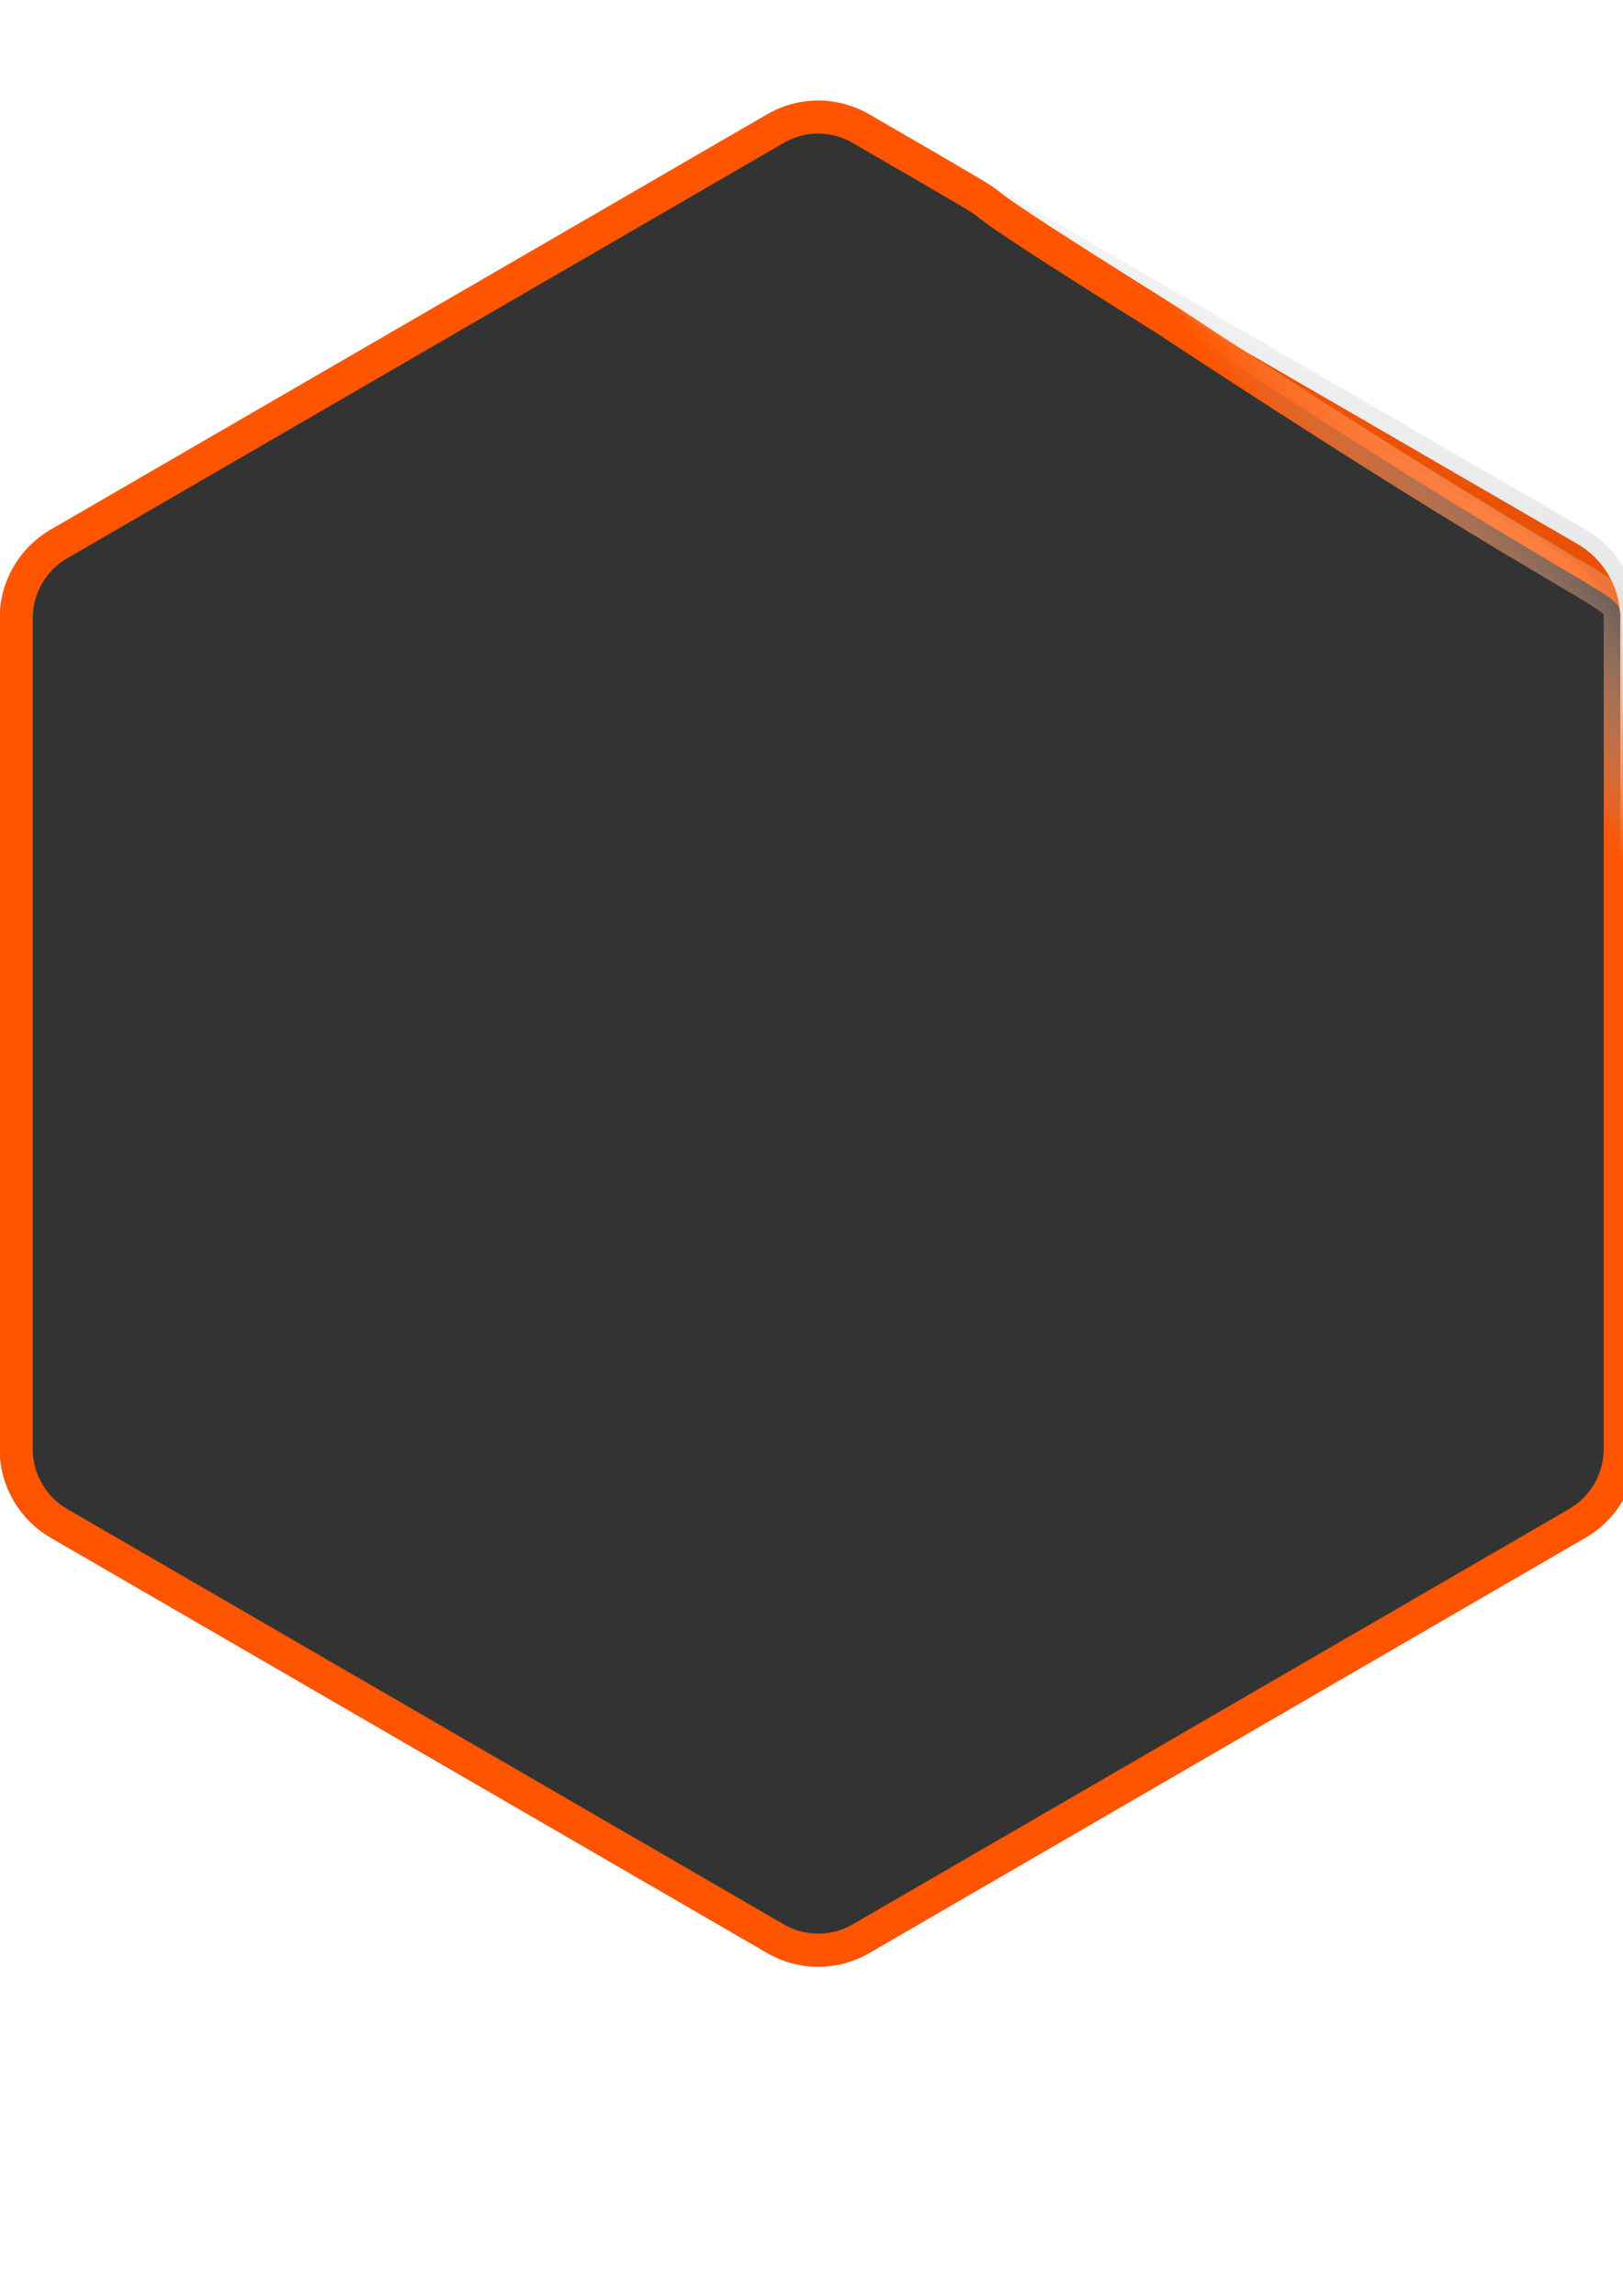 <?xml version="1.0" encoding="UTF-8" standalone="no"?>
<svg
   xmlns:dc="http://purl.org/dc/elements/1.1/"
   xmlns:cc="http://creativecommons.org/ns#"
   xmlns:rdf="http://www.w3.org/1999/02/22-rdf-syntax-ns#"
   xmlns:svg="http://www.w3.org/2000/svg"
   xmlns="http://www.w3.org/2000/svg"
   xmlns:xlink="http://www.w3.org/1999/xlink"
   xmlns:sodipodi="http://sodipodi.sourceforge.net/DTD/sodipodi-0.dtd"
   xmlns:inkscape="http://www.inkscape.org/namespaces/inkscape"
   width="210mm"
   height="297mm"
   viewBox="0 0 210 297"
   version="1.1"
   id="svg5573"
   inkscape:version="1.0.2 (1.0.2+r75+1)"
   sodipodi:docname="scroll.svg">
  <defs
     id="defs5567">
    <linearGradient
       inkscape:collect="always"
       id="linearGradient939">
      <stop
         style="stop-color:#ff5500;stop-opacity:1"
         offset="0"
         id="stop935" />
      <stop
         style="stop-color:#ffffff;stop-opacity:0;"
         offset="1"
         id="stop937" />
    </linearGradient>
    <linearGradient
       inkscape:collect="always"
       id="linearGradient6481">
      <stop
         style="stop-color:#333333;stop-opacity:1;"
         offset="0"
         id="stop6477" />
      <stop
         style="stop-color:#333333;stop-opacity:0;"
         offset="1"
         id="stop6479" />
    </linearGradient>
    <linearGradient
       inkscape:collect="always"
       id="linearGradient6473">
      <stop
         style="stop-color:#333333;stop-opacity:1;"
         offset="0"
         id="stop6469" />
      <stop
         style="stop-color:#333333;stop-opacity:0;"
         offset="1"
         id="stop6471" />
    </linearGradient>
    <linearGradient
       inkscape:collect="always"
       id="linearGradient6465">
      <stop
         style="stop-color:#333333;stop-opacity:1;"
         offset="0"
         id="stop6461" />
      <stop
         style="stop-color:#333333;stop-opacity:0;"
         offset="1"
         id="stop6463" />
    </linearGradient>
    <linearGradient
       inkscape:collect="always"
       id="linearGradient6457">
      <stop
         style="stop-color:#333333;stop-opacity:1;"
         offset="0"
         id="stop6453" />
      <stop
         style="stop-color:#333333;stop-opacity:0;"
         offset="1"
         id="stop6455" />
    </linearGradient>
    <linearGradient
       inkscape:collect="always"
       id="linearGradient6341">
      <stop
         style="stop-color:#333333;stop-opacity:1;"
         offset="0"
         id="stop6337" />
      <stop
         style="stop-color:#333333;stop-opacity:0;"
         offset="1"
         id="stop6339" />
    </linearGradient>
    <linearGradient
       inkscape:collect="always"
       id="linearGradient6333">
      <stop
         style="stop-color:#333333;stop-opacity:1;"
         offset="0"
         id="stop6329" />
      <stop
         style="stop-color:#333333;stop-opacity:0;"
         offset="1"
         id="stop6331" />
    </linearGradient>
    <linearGradient
       inkscape:collect="always"
       id="linearGradient6325">
      <stop
         style="stop-color:#333333;stop-opacity:1;"
         offset="0"
         id="stop6321" />
      <stop
         style="stop-color:#333333;stop-opacity:0;"
         offset="1"
         id="stop6323" />
    </linearGradient>
    <linearGradient
       inkscape:collect="always"
       id="linearGradient6317">
      <stop
         style="stop-color:#333333;stop-opacity:1;"
         offset="0"
         id="stop6313" />
      <stop
         style="stop-color:#333333;stop-opacity:0;"
         offset="1"
         id="stop6315" />
    </linearGradient>
    <style
       id="style6268">.cls-1{fill:#71a73d;}.cls-2{fill:#c8d682;}</style>
    <linearGradient
       inkscape:collect="always"
       xlink:href="#linearGradient6317"
       id="linearGradient6319"
       x1="-0.494"
       y1="27.42"
       x2="21.011"
       y2="27.42"
       gradientUnits="userSpaceOnUse" />
    <linearGradient
       inkscape:collect="always"
       xlink:href="#linearGradient6325"
       id="linearGradient6327"
       x1="19.351"
       y1="36.542"
       x2="48.511"
       y2="36.542"
       gradientUnits="userSpaceOnUse" />
    <linearGradient
       inkscape:collect="always"
       xlink:href="#linearGradient6333"
       id="linearGradient6335"
       x1="18.789"
       y1="15.834"
       x2="34.387"
       y2="15.834"
       gradientUnits="userSpaceOnUse" />
    <linearGradient
       inkscape:collect="always"
       xlink:href="#linearGradient6341"
       id="linearGradient6343"
       x1="8.5"
       y1="54.496"
       x2="30.09"
       y2="54.496"
       gradientUnits="userSpaceOnUse" />
    <linearGradient
       inkscape:collect="always"
       xlink:href="#linearGradient6457"
       id="linearGradient6459"
       x1="-0.494"
       y1="27.42"
       x2="21.011"
       y2="27.42"
       gradientUnits="userSpaceOnUse" />
    <linearGradient
       inkscape:collect="always"
       xlink:href="#linearGradient6465"
       id="linearGradient6467"
       x1="18.789"
       y1="15.834"
       x2="34.387"
       y2="15.834"
       gradientUnits="userSpaceOnUse" />
    <linearGradient
       inkscape:collect="always"
       xlink:href="#linearGradient6473"
       id="linearGradient6475"
       x1="19.351"
       y1="36.542"
       x2="48.511"
       y2="36.542"
       gradientUnits="userSpaceOnUse" />
    <linearGradient
       inkscape:collect="always"
       xlink:href="#linearGradient6481"
       id="linearGradient6483"
       x1="75.613"
       y1="347.216"
       x2="187.172"
       y2="25.725"
       gradientUnits="userSpaceOnUse" />
    <linearGradient
       inkscape:collect="always"
       xlink:href="#linearGradient939"
       id="linearGradient941"
       x1="183.526"
       y1="79.314"
       x2="206.02"
       y2="60.895"
       gradientUnits="userSpaceOnUse" />
    <filter
       inkscape:collect="always"
       style="color-interpolation-filters:sRGB"
       id="filter1095"
       x="-0.008"
       width="1.017"
       y="-0.007"
       height="1.014">
      <feGaussianBlur
         inkscape:collect="always"
         stdDeviation="0.648"
         id="feGaussianBlur1097" />
    </filter>
  </defs>
  <sodipodi:namedview
     id="base"
     pagecolor="#ffffff"
     bordercolor="#666666"
     borderopacity="1.0"
     inkscape:pageopacity="0.0"
     inkscape:pageshadow="2"
     inkscape:zoom="0.37105854"
     inkscape:cx="365.05149"
     inkscape:cy="506.45081"
     inkscape:document-units="mm"
     inkscape:current-layer="g933"
     inkscape:document-rotation="0"
     showgrid="false"
     showguides="true"
     inkscape:guide-bbox="true"
     inkscape:window-width="1360"
     inkscape:window-height="740"
     inkscape:window-x="1024"
     inkscape:window-y="1"
     inkscape:window-maximized="1"
     inkscape:lockguides="false">
    <sodipodi:guide
       position="181.645,302.22"
       orientation="0,-1"
       id="guide6485"
       inkscape:locked="false" />
    <sodipodi:guide
       position="95.521,163.852"
       orientation="0,-1"
       id="guide1135" />
    <sodipodi:guide
       position="106.13,281.856"
       orientation="1,0"
       id="guide1137" />
  </sodipodi:namedview>
  <g
     inkscape:groupmode="layer"
     id="layer6"
     inkscape:label="footer"
     style="display:inline;opacity:1"
     sodipodi:insensitive="true">
    <path
       style="fill:#ff5500;fill-opacity:1;stroke:url(#linearGradient6483);stroke-width:4.279"
       d="m 106.13,15.144 a 11.069,11.112 0 0 0 -5.794,1.493 L 7.632,70.366 a 11.069,11.112 0 0 0 -5.535,9.619 V 187.451 a 11.069,11.112 0 0 0 5.532,9.619 l 92.713,53.728 a 11.069,11.112 0 0 0 11.064,0 l 92.695,-53.737 a 11.069,11.112 0 0 0 5.543,-9.613 V 79.984 a 11.069,11.112 0 0 0 -5.543,-9.616 L 111.406,16.64 a 11.069,11.112 0 0 0 -5.271,-1.493 z"
       id="path52835" />
  </g>
  <g
     inkscape:groupmode="layer"
     id="g933"
     inkscape:label="footer copia"
     style="display:inline;opacity:1">
    <path
       style="fill:#333333;fill-opacity:1;stroke:url(#linearGradient941);stroke-width:4.279;stroke-opacity:1"
       d="m 106.13,15.144 c -2.031,-0.045 -4.036,0.471 -5.794,1.493 L 7.632,70.366 c -3.424,1.984 -5.533,5.651 -5.535,9.619 V 187.451 c 0.001,3.968 2.11,7.634 5.532,9.619 l 92.713,53.728 c 3.423,1.983 7.64,1.983 11.064,0 l 92.695,-53.737 c 3.425,-1.981 5.537,-5.645 5.543,-9.613 V 79.984 c -0.005,-3.969 0,0 -58.86,-38.708 -39.379,-24.636 -8.48,-6.727 -39.379,-24.636 -1.605,-0.933 -3.417,-1.447 -5.271,-1.493 z"
       id="path931"
       sodipodi:nodetypes="ccccccccccccccc" />
  </g>
  <g
     inkscape:label="hoja"
     inkscape:groupmode="layer"
     id="layer1"
     style="display:none;opacity:1;filter:url(#filter1095)">
    <g
       id="Capa_1-2"
       data-name="Capa 1"
       transform="matrix(3.891,0,0,3.702,17.767,13.986)"
       style="fill:#ffffff">
      <path
         class="cls-1"
         d="m 20.16,40.54 c 1.18,-4.62 5.19,-14.79 17.55,-14.76 l 10.06,0.55 a 57.49,57.49 0 0 1 -4,7.69 20.56,20.56 0 0 1 -12.27,7.76 c -3.13,0.53 -6,-0.73 -11.38,4.89 v 0 a 4.42,4.42 0 0 1 0.31,-2.1 10.16,10.16 0 0 1 0.69,-1.42 1.39,1.39 0 0 1 0.83,-0.63 l 3,-0.86 a 0.17,0.17 0 0 1 0.17,0 0.29,0.29 0 0 0 0.2,0.09 0.3,0.3 0 0 0 0.29,-0.3 0.29,0.29 0 0 0 -0.29,-0.29 0.27,0.27 0 0 0 -0.25,0.16 0.17,0.17 0 0 1 -0.12,0.08 l -2.56,0.33 a 0.15,0.15 0 0 1 -0.14,-0.25 20.15,20.15 0 0 1 2,-2.17 0.92,0.92 0 0 1 0.65,-0.26 h 5.74 a 0.49,0.49 0 0 1 0.3,0.12 0.45,0.45 0 0 0 0.32,0.12 0.51,0.51 0 0 0 0.5,-0.62 0.51,0.51 0 0 0 -0.95,-0.13 0.3,0.3 0 0 1 -0.32,0.16 l -3.8,-0.5 a 0.42,0.42 0 0 1 -0.2,-0.75 l 0.85,-0.58 a 0.7,0.7 0 0 1 0.35,-0.12 L 33,36.31 a 0.3,0.3 0 0 1 0.27,0.14 0.61,0.61 0 0 0 0.47,0.24 0.58,0.58 0 0 0 0.56,-0.74 0.56,0.56 0 0 0 -0.4,-0.4 0.58,0.58 0 0 0 -0.54,0.12 0.34,0.34 0 0 1 -0.26,0.08 l -1.74,-0.21 a 0.35,0.35 0 0 1 -0.08,-0.67 c 0.26,-0.09 0.71,-0.24 1.15,-0.37 a 5.63,5.63 0 0 1 1.91,-0.27 l 3.06,0.09 a 0.58,0.58 0 0 1 0.28,0.09 0.37,0.37 0 0 0 0.21,0.06 0.43,0.43 0 0 0 0,-0.85 0.42,0.42 0 0 0 -0.34,0.18 0.31,0.31 0 0 1 -0.31,0.13 l -1.61,-0.27 a 0.08,0.08 0 0 1 0,-0.15 13.72,13.72 0 0 0 3.34,-1.8 0.22,0.22 0 0 1 0.22,0 1,1 0 0 0 0.71,0.08 1,1 0 0 0 0.7,-0.71 0.94,0.94 0 0 0 -0.18,-0.85 v 0 a 1,1 0 0 0 -0.95,-0.36 1,1 0 0 0 -0.78,1.23 0.13,0.13 0 0 1 -0.08,0.15 c -0.69,0.29 -1.64,0.65 -2.93,1.07 a 0.11,0.11 0 0 1 -0.13,-0.17 l 0.88,-1.38 a 0.45,0.45 0 0 1 0.26,-0.19 0.51,0.51 0 0 0 0.34,-0.48 0.5,0.5 0 0 0 -0.5,-0.5 0.48,0.48 0 0 0 -0.48,0.62 0.33,0.33 0 0 1 -0.09,0.3 l -2.42,2.43 a 0.21,0.21 0 0 1 -0.1,0.06 l -1.38,0.4 -0.62,0.15 a 0.4,0.4 0 0 1 -0.48,-0.52 l 0.94,-2.8 a 0.19,0.19 0 0 1 0.13,-0.13 0.5,0.5 0 0 0 0.35,-0.47 0.49,0.49 0 0 0 -0.49,-0.48 0.48,0.48 0 0 0 -0.48,0.48 0.47,0.47 0 0 0 0.11,0.31 0.23,0.23 0 0 1 0,0.26 L 29.2,34 a 1.75,1.75 0 0 1 -0.69,0.66 13.55,13.55 0 0 0 -1.34,0.8 0.45,0.45 0 0 1 -0.7,-0.31 l -0.33,-2.23 a 0.14,0.14 0 0 1 0.06,-0.14 0.53,0.53 0 0 0 0.16,-0.61 0.49,0.49 0 0 0 -0.29,-0.29 0.53,0.53 0 0 0 -0.74,0.49 0.53,0.53 0 0 0 0.25,0.45 0.11,0.11 0 0 1 0.06,0.1 l -0.39,3.22 a 2.66,2.66 0 0 1 -0.74,1.54 18.91,18.91 0 0 0 -1.51,1.64 0.06,0.06 0 0 1 -0.11,0 l -0.16,-2.08 a 0.1,0.1 0 0 1 0.06,-0.1 0.27,0.27 0 1 0 -0.39,-0.24 0.22,0.22 0 0 0 0.07,0.17 0.17,0.17 0 0 1 0,0.14 L 22,40.55 a 1.37,1.37 0 0 1 -0.15,0.38 c -1.14,1.68 -1.81,2.77 -2,3.06 L 20,42 a 6.6,6.6 0 0 1 0.16,-1.46 z"
         id="path6274"
         style="fill:#ffffff;stroke:url(#linearGradient6327);stroke-width:1;stroke-linejoin:bevel;stroke-miterlimit:4;stroke-dasharray:0.1, 0.1;stroke-dashoffset:0" />
      <path
         class="cls-1"
         d="m 13.36,21.67 a 0.78,0.78 0 0 1 0.28,-0.32 0.54,0.54 0 0 0 0.19,-0.25 0.59,0.59 0 0 0 -0.31,-0.79 0.62,0.62 0 0 0 -0.8,0.31 0.59,0.59 0 0 0 0,0.55 0.46,0.46 0 0 1 0,0.49 l -1.27,2 a 0.111,0.111 0 0 1 -0.21,-0.07 20.22,20.22 0 0 0 -0.46,-5.42 0.32,0.32 0 0 1 0.09,-0.32 1.42,1.42 0 0 0 0.5,-0.88 1.42,1.42 0 0 0 -1.76,-1.59 v 0 a 1.41,1.41 0 0 0 -1,1.05 1.47,1.47 0 0 0 0.45,1.38 1.32,1.32 0 0 0 0.74,0.34 0.19,0.19 0 0 1 0.15,0.19 c 0,1.08 -0.08,2.53 -0.26,4.47 A 0.17,0.17 0 0 1 9.38,22.89 L 8.06,20.92 a 0.64,0.64 0 0 1 -0.1,-0.45 0.73,0.73 0 0 0 -0.43,-0.73 0.72,0.72 0 0 0 -1,0.38 0.73,0.73 0 0 0 0.37,0.95 h 0.17 a 0.44,0.44 0 0 1 0.34,0.29 L 9.29,26 a 0.44,0.44 0 0 1 0,0.16 l -0.27,2 c 0,0.31 -0.1,0.61 -0.14,0.91 a 0.59,0.59 0 0 1 -1,0.34 l -3.1,-2.82 a 0.31,0.31 0 0 1 -0.1,-0.25 0.7,0.7 0 1 0 -0.5,0.59 0.31,0.31 0 0 1 0.36,0.11 l 3.68,5.19 A 2.6,2.6 0 0 1 8.7,33.51 20.27,20.27 0 0 0 9,35.74 0.64,0.64 0 0 1 8.2,36.48 L 5,35.64 a 0.21,0.21 0 0 1 -0.14,-0.16 0.77,0.77 0 0 0 -0.72,-0.55 0.75,0.75 0 0 0 -0.55,0.21 0.78,0.78 0 0 0 0.23,1.26 0.75,0.75 0 0 0 0.74,-0.08 0.17,0.17 0 0 1 0.17,0 l 4,2.34 a 3.73,3.73 0 0 1 1.6,1.86 29.46,29.46 0 0 0 1.38,2.93 0.09,0.09 0 0 1 -0.11,0.12 l -2.84,-1 a 0.13,0.13 0 0 1 -0.1,-0.12 0.39,0.39 0 1 0 -0.54,0.37 0.36,0.36 0 0 0 0.27,0 0.24,0.24 0 0 1 0.2,0 l 4.15,2.6 a 1.15,1.15 0 0 1 0.41,0.41 c 1.58,2.46 2.77,4.19 2.91,4.35 v 0 A 10.52,10.52 0 0 1 12.58,48.53 C 7.69,45 -5.22,33.58 2.3,16.34 L 8.77,3.4 a 83.68,83.68 0 0 1 7.83,9.7 c 0,0 5.88,9.42 3.22,20.61 -1.09,4.42 -4.41,7.52 -0.06,17.78 v 0 a 6.37,6.37 0 0 1 -2.59,-1.61 14.59,14.59 0 0 1 -1.9,-2.33 0.17,0.17 0 0 1 0,-0.14 l 0.69,-5.18 a 0.23,0.23 0 0 1 0.15,-0.19 0.45,0.45 0 0 0 0.23,-0.22 0.42,0.42 0 0 0 -0.22,-0.55 0.41,0.41 0 0 0 -0.55,0.22 0.4,0.4 0 0 0 0.06,0.42 0.2,0.2 0 0 1 0,0.21 l -1,3.55 a 0.23,0.23 0 0 1 -0.42,0 28.57,28.57 0 0 1 -1.71,-3.87 1.36,1.36 0 0 1 0,-1 l 3.28,-7.56 a 0.63,0.63 0 0 1 0.33,-0.33 0.75,0.75 0 0 0 0.34,-0.36 0.74,0.74 0 0 0 -0.53,-1 0.73,0.73 0 0 0 -0.72,1.17 0.47,0.47 0 0 1 0,0.53 L 12.41,38 a 0.6,0.6 0 0 1 -1.09,-0.17 c -0.1,-0.47 -0.2,-1 -0.29,-1.45 a 1.18,1.18 0 0 1 0,-0.53 l 2.4,-7.25 A 0.43,0.43 0 0 1 13.77,28.32 0.85,0.85 0 0 0 14.35,27.84 0.84,0.84 0 0 0 13,27 a 0.86,0.86 0 0 0 -0.15,0.79 0.48,0.48 0 0 1 0,0.39 l -1.27,2.18 a 0.5,0.5 0 0 1 -0.93,-0.28 c 0,-0.39 0.09,-1.07 0.16,-1.73 a 8.56,8.56 0 0 1 0.74,-2.67 z"
         id="path6276"
         style="opacity:1;fill:#ffffff;stroke:url(#linearGradient6319);stroke-width:1;stroke-linejoin:bevel;stroke-miterlimit:4;stroke-dasharray:0.1, 0.1;stroke-dashoffset:0" />
      <path
         class="cls-1"
         d="m 22,31.44 a 9.82,9.82 0 0 0 1.32,-1.69 0.12,0.12 0 0 0 0,-0.1 L 22.75,26.27 A 0.15,0.15 0 0 0 22.64,26.15 0.22,0.22 0 0 1 22.5,26 0.29,0.29 0 0 1 22.65,25.61 0.29,0.29 0 0 1 23.04,25.72 0.24,0.24 0 0 1 23,26 a 0.18,0.18 0 0 0 0,0.14 l 0.78,2.29 c 0,0.12 0.23,0.12 0.3,0 a 21,21 0 0 0 1.16,-2.69 0.86,0.86 0 0 0 0,-0.67 L 22.8,20.31 a 0.38,0.38 0 0 0 -0.24,-0.19 0.42,0.42 0 0 1 -0.25,-0.22 0.53,0.53 0 0 1 0.36,-0.71 0.51,0.51 0 0 1 0.53,0.14 0.47,0.47 0 0 1 0,0.59 0.29,0.29 0 0 0 0,0.34 l 2.1,2.92 A 0.44,0.44 0 0 0 26,23 c 0.07,-0.32 0.13,-0.65 0.19,-1 a 0.8,0.8 0 0 0 0,-0.34 l -1.81,-4.62 a 0.29,0.29 0 0 0 -0.25,-0.17 0.52,0.52 0 0 1 -0.42,-0.27 0.6,0.6 0 0 1 0.45,-0.82 0.55,0.55 0 0 1 0.54,0.14 0.51,0.51 0 0 1 0.12,0.51 0.27,0.27 0 0 0 0,0.25 l 0.94,1.35 a 0.38,0.38 0 0 0 0.66,-0.25 c 0,-0.26 -0.08,-0.71 -0.14,-1.14 A 4.93,4.93 0 0 0 25.69,15 l -1.38,-2.5 a 0.64,0.64 0 0 0 -0.21,-0.19 0.34,0.34 0 0 1 -0.14,-0.15 0.41,0.41 0 0 1 0.21,-0.55 0.42,0.42 0 0 1 0.57,0.15 0.36,0.36 0 0 1 0,0.36 0.28,0.28 0 0 0 0,0.33 l 0.93,1.21 A 0.09,0.09 0 0 0 25.82,13.6 12.63,12.63 0 0 1 26.07,9.96 0.18,0.18 0 0 0 26,9.72 0.83,0.83 0 0 1 25.63,9.17 1,1 0 0 1 26,8.25 1.11,1.11 0 0 1 26.86,8 v 0 a 0.87,0.87 0 0 1 0.74,0.62 1,1 0 0 1 -0.29,1 1.11,1.11 0 0 1 -0.52,0.28 0.14,0.14 0 0 0 -0.11,0.13 c 0,0.72 0.09,1.68 0.25,2.95 a 0.12,0.12 0 0 0 0.22,0 l 0.91,-1.39 a 0.5,0.5 0 0 0 0.06,-0.31 0.51,0.51 0 0 1 0.3,-0.51 0.47,0.47 0 1 1 0.43,0.83 h -0.12 a 0.34,0.34 0 0 0 -0.24,0.21 L 27.26,15 a 0.34,0.34 0 0 0 0,0.1 l 0.22,1.34 0.12,0.59 a 0.41,0.41 0 0 0 0.69,0.15 l 2.21,-2.12 a 0.23,0.23 0 0 0 0.07,-0.17 0.52,0.52 0 0 1 0.94,-0.34 0.5,0.5 0 0 1 -0.25,0.64 0.55,0.55 0 0 1 -0.33,0.05 0.23,0.23 0 0 0 -0.25,0.09 l -2.55,3.72 a 1.78,1.78 0 0 0 -0.32,0.89 14.64,14.64 0 0 1 -0.17,1.5 0.41,0.41 0 0 0 0.58,0.43 l 2.22,-0.79 a 0.17,0.17 0 0 0 0.1,-0.12 0.61,0.61 0 0 1 0.51,-0.42 0.53,0.53 0 0 1 0.39,0.1 0.51,0.51 0 0 1 -0.15,0.85 0.56,0.56 0 0 1 -0.52,0 0.13,0.13 0 0 0 -0.12,0 l -2.83,1.85 a 2.93,2.93 0 0 0 -1.11,1.36 20,20 0 0 1 -0.93,2 0.06,0.06 0 0 0 0.07,0.08 l 2,-0.86 a 0.11,0.11 0 0 0 0.07,-0.09 0.28,0.28 0 0 1 0.16,-0.25 0.253,0.253 0 1 1 0.23,0.45 0.28,0.28 0 0 1 -0.2,0 0.19,0.19 0 0 0 -0.14,0 l -2.91,2 a 1.17,1.17 0 0 0 -0.29,0.3 c -1.09,1.75 -1.91,3 -2,3.11 v 0 a 8.58,8.58 0 0 0 2.46,-1.36 C 28.69,27.49 37.71,19 32.1,8.09 L 27.3,0 a 63.29,63.29 0 0 0 -5.43,7 c 0,0 -4.05,6.69 -2,13.9 0.81,2.75 2.6,3.29 1.07,10.63 a 0.33,0.33 0 0 0 0.53,0.33 3.7,3.7 0 0 0 0.53,-0.42 z"
         id="path6278"
         style="fill:#ffffff;stroke:url(#linearGradient6335);stroke-width:1;stroke-linejoin:bevel;stroke-miterlimit:4;stroke-dasharray:0.1, 0.1;stroke-dashoffset:0" />
      <path
         class="cls-2"
         d="m 29.59,52 c 0,3.67 -4.61,6.65 -10.3,6.65 C 13.6,58.65 9,55.71 9,52 c 0,-3.71 4.62,0 10.31,0 5.69,0 10.28,-3.64 10.28,0 z"
         id="path6280"
         style="fill:#ffffff;stroke:url(#linearGradient6343)" />
    </g>
  </g>
  <g
     inkscape:label="hoja principal"
     inkscape:groupmode="layer"
     id="g6311"
     style="display:none;opacity:1">
    <g
       id="g6309"
       data-name="Capa 1"
       transform="matrix(3.925,0,0,3.383,15.417,26.088)"
       style="opacity:1">
      <path
         class="cls-1"
         d="m 20.16,40.54 c 1.18,-4.62 5.19,-14.79 17.55,-14.76 l 10.06,0.55 a 57.49,57.49 0 0 1 -4,7.69 20.56,20.56 0 0 1 -12.27,7.76 c -3.13,0.53 -6,-0.73 -11.38,4.89 v 0 a 4.42,4.42 0 0 1 0.31,-2.1 10.16,10.16 0 0 1 0.69,-1.42 1.39,1.39 0 0 1 0.83,-0.63 l 3,-0.86 a 0.17,0.17 0 0 1 0.17,0 0.29,0.29 0 0 0 0.2,0.09 0.3,0.3 0 0 0 0.29,-0.3 0.29,0.29 0 0 0 -0.29,-0.29 0.27,0.27 0 0 0 -0.25,0.16 0.17,0.17 0 0 1 -0.12,0.08 l -2.56,0.33 a 0.15,0.15 0 0 1 -0.14,-0.25 20.15,20.15 0 0 1 2,-2.17 0.92,0.92 0 0 1 0.65,-0.26 h 5.74 a 0.49,0.49 0 0 1 0.3,0.12 0.45,0.45 0 0 0 0.32,0.12 0.51,0.51 0 0 0 0.5,-0.62 0.51,0.51 0 0 0 -0.95,-0.13 0.3,0.3 0 0 1 -0.32,0.16 l -3.8,-0.5 a 0.42,0.42 0 0 1 -0.2,-0.75 l 0.85,-0.58 a 0.7,0.7 0 0 1 0.35,-0.12 L 33,36.31 a 0.3,0.3 0 0 1 0.27,0.14 0.61,0.61 0 0 0 0.47,0.24 0.58,0.58 0 0 0 0.56,-0.74 0.56,0.56 0 0 0 -0.4,-0.4 0.58,0.58 0 0 0 -0.54,0.12 0.34,0.34 0 0 1 -0.26,0.08 l -1.74,-0.21 a 0.35,0.35 0 0 1 -0.08,-0.67 c 0.26,-0.09 0.71,-0.24 1.15,-0.37 a 5.63,5.63 0 0 1 1.91,-0.27 l 3.06,0.09 a 0.58,0.58 0 0 1 0.28,0.09 0.37,0.37 0 0 0 0.21,0.06 0.43,0.43 0 0 0 0,-0.85 0.42,0.42 0 0 0 -0.34,0.18 0.31,0.31 0 0 1 -0.31,0.13 l -1.61,-0.27 a 0.08,0.08 0 0 1 0,-0.15 13.72,13.72 0 0 0 3.34,-1.8 0.22,0.22 0 0 1 0.22,0 1,1 0 0 0 0.71,0.08 1,1 0 0 0 0.7,-0.71 0.94,0.94 0 0 0 -0.18,-0.85 v 0 a 1,1 0 0 0 -0.95,-0.36 1,1 0 0 0 -0.78,1.23 0.13,0.13 0 0 1 -0.08,0.15 c -0.69,0.29 -1.64,0.65 -2.93,1.07 a 0.11,0.11 0 0 1 -0.13,-0.17 l 0.88,-1.38 a 0.45,0.45 0 0 1 0.26,-0.19 0.51,0.51 0 0 0 0.34,-0.48 0.5,0.5 0 0 0 -0.5,-0.5 0.48,0.48 0 0 0 -0.48,0.62 0.33,0.33 0 0 1 -0.09,0.3 l -2.42,2.43 a 0.21,0.21 0 0 1 -0.1,0.06 l -1.38,0.4 -0.62,0.15 a 0.4,0.4 0 0 1 -0.48,-0.52 l 0.94,-2.8 a 0.19,0.19 0 0 1 0.13,-0.13 0.5,0.5 0 0 0 0.35,-0.47 0.49,0.49 0 0 0 -0.49,-0.48 0.48,0.48 0 0 0 -0.48,0.48 0.47,0.47 0 0 0 0.11,0.31 0.23,0.23 0 0 1 0,0.26 L 29.2,34 a 1.75,1.75 0 0 1 -0.69,0.66 13.55,13.55 0 0 0 -1.34,0.8 0.45,0.45 0 0 1 -0.7,-0.31 l -0.33,-2.23 a 0.14,0.14 0 0 1 0.06,-0.14 0.53,0.53 0 0 0 0.16,-0.61 0.49,0.49 0 0 0 -0.29,-0.29 0.53,0.53 0 0 0 -0.74,0.49 0.53,0.53 0 0 0 0.25,0.45 0.11,0.11 0 0 1 0.06,0.1 l -0.39,3.22 a 2.66,2.66 0 0 1 -0.74,1.54 18.91,18.91 0 0 0 -1.51,1.64 0.06,0.06 0 0 1 -0.11,0 l -0.16,-2.08 a 0.1,0.1 0 0 1 0.06,-0.1 0.27,0.27 0 1 0 -0.39,-0.24 0.22,0.22 0 0 0 0.07,0.17 0.17,0.17 0 0 1 0,0.14 L 22,40.55 a 1.37,1.37 0 0 1 -0.15,0.38 c -1.14,1.68 -1.81,2.77 -2,3.06 L 20,42 a 6.6,6.6 0 0 1 0.16,-1.46 z"
         id="path6301"
         style="fill:#ff5500;fill-opacity:1;stroke:url(#linearGradient6475);stroke-width:0.519;stroke-miterlimit:4;stroke-dasharray:none;stroke-dashoffset:0" />
      <path
         class="cls-1"
         d="m 13.36,21.67 a 0.78,0.78 0 0 1 0.28,-0.32 0.54,0.54 0 0 0 0.19,-0.25 0.59,0.59 0 0 0 -0.31,-0.79 0.62,0.62 0 0 0 -0.8,0.31 0.59,0.59 0 0 0 0,0.55 0.46,0.46 0 0 1 0,0.49 l -1.27,2 a 0.111,0.111 0 0 1 -0.21,-0.07 20.22,20.22 0 0 0 -0.46,-5.42 0.32,0.32 0 0 1 0.09,-0.32 1.42,1.42 0 0 0 0.5,-0.88 1.42,1.42 0 0 0 -1.76,-1.59 v 0 a 1.41,1.41 0 0 0 -1,1.05 1.47,1.47 0 0 0 0.45,1.38 1.32,1.32 0 0 0 0.74,0.34 0.19,0.19 0 0 1 0.15,0.19 c 0,1.08 -0.08,2.53 -0.26,4.47 A 0.17,0.17 0 0 1 9.38,22.89 L 8.06,20.92 a 0.64,0.64 0 0 1 -0.1,-0.45 0.73,0.73 0 0 0 -0.43,-0.73 0.72,0.72 0 0 0 -1,0.38 0.73,0.73 0 0 0 0.37,0.95 h 0.17 a 0.44,0.44 0 0 1 0.34,0.29 L 9.29,26 a 0.44,0.44 0 0 1 0,0.16 l -0.27,2 c 0,0.31 -0.1,0.61 -0.14,0.91 a 0.59,0.59 0 0 1 -1,0.34 l -3.1,-2.82 a 0.31,0.31 0 0 1 -0.1,-0.25 0.7,0.7 0 1 0 -0.5,0.59 0.31,0.31 0 0 1 0.36,0.11 l 3.68,5.19 A 2.6,2.6 0 0 1 8.7,33.51 20.27,20.27 0 0 0 9,35.74 0.64,0.64 0 0 1 8.2,36.48 L 5,35.64 a 0.21,0.21 0 0 1 -0.14,-0.16 0.77,0.77 0 0 0 -0.72,-0.55 0.75,0.75 0 0 0 -0.55,0.21 0.78,0.78 0 0 0 0.23,1.26 0.75,0.75 0 0 0 0.74,-0.08 0.17,0.17 0 0 1 0.17,0 l 4,2.34 a 3.73,3.73 0 0 1 1.6,1.86 29.46,29.46 0 0 0 1.38,2.93 0.09,0.09 0 0 1 -0.11,0.12 l -2.84,-1 a 0.13,0.13 0 0 1 -0.1,-0.12 0.39,0.39 0 1 0 -0.54,0.37 0.36,0.36 0 0 0 0.27,0 0.24,0.24 0 0 1 0.2,0 l 4.15,2.6 a 1.15,1.15 0 0 1 0.41,0.41 c 1.58,2.46 2.77,4.19 2.91,4.35 v 0 A 10.52,10.52 0 0 1 12.58,48.53 C 7.69,45 -5.22,33.58 2.3,16.34 L 8.77,3.4 a 83.68,83.68 0 0 1 7.83,9.7 c 0,0 5.88,9.42 3.22,20.61 -1.09,4.42 -4.41,7.52 -0.06,17.78 v 0 a 6.37,6.37 0 0 1 -2.59,-1.61 14.59,14.59 0 0 1 -1.9,-2.33 0.17,0.17 0 0 1 0,-0.14 l 0.69,-5.18 a 0.23,0.23 0 0 1 0.15,-0.19 0.45,0.45 0 0 0 0.23,-0.22 0.42,0.42 0 0 0 -0.22,-0.55 0.41,0.41 0 0 0 -0.55,0.22 0.4,0.4 0 0 0 0.06,0.42 0.2,0.2 0 0 1 0,0.21 l -1,3.55 a 0.23,0.23 0 0 1 -0.42,0 28.57,28.57 0 0 1 -1.71,-3.87 1.36,1.36 0 0 1 0,-1 l 3.28,-7.56 a 0.63,0.63 0 0 1 0.33,-0.33 0.75,0.75 0 0 0 0.34,-0.36 0.74,0.74 0 0 0 -0.53,-1 0.73,0.73 0 0 0 -0.72,1.17 0.47,0.47 0 0 1 0,0.53 L 12.41,38 a 0.6,0.6 0 0 1 -1.09,-0.17 c -0.1,-0.47 -0.2,-1 -0.29,-1.45 a 1.18,1.18 0 0 1 0,-0.53 l 2.4,-7.25 A 0.43,0.43 0 0 1 13.77,28.32 0.85,0.85 0 0 0 14.35,27.84 0.84,0.84 0 0 0 13,27 a 0.86,0.86 0 0 0 -0.15,0.79 0.48,0.48 0 0 1 0,0.39 l -1.27,2.18 a 0.5,0.5 0 0 1 -0.93,-0.28 c 0,-0.39 0.09,-1.07 0.16,-1.73 a 8.56,8.56 0 0 1 0.74,-2.67 z"
         id="path6303"
         style="fill:#ff5500;fill-opacity:1;stroke:url(#linearGradient6459);stroke-width:0.51;stroke-miterlimit:4;stroke-dasharray:none;stroke-dashoffset:0" />
      <path
         class="cls-1"
         d="m 22,31.44 a 9.82,9.82 0 0 0 1.32,-1.69 0.12,0.12 0 0 0 0,-0.1 L 22.75,26.27 A 0.15,0.15 0 0 0 22.64,26.15 0.22,0.22 0 0 1 22.5,26 0.29,0.29 0 0 1 22.65,25.61 0.29,0.29 0 0 1 23.04,25.72 0.24,0.24 0 0 1 23,26 a 0.18,0.18 0 0 0 0,0.14 l 0.78,2.29 c 0,0.12 0.23,0.12 0.3,0 a 21,21 0 0 0 1.16,-2.69 0.86,0.86 0 0 0 0,-0.67 L 22.8,20.31 a 0.38,0.38 0 0 0 -0.24,-0.19 0.42,0.42 0 0 1 -0.25,-0.22 0.53,0.53 0 0 1 0.36,-0.71 0.51,0.51 0 0 1 0.53,0.14 0.47,0.47 0 0 1 0,0.59 0.29,0.29 0 0 0 0,0.34 l 2.1,2.92 A 0.44,0.44 0 0 0 26,23 c 0.07,-0.32 0.13,-0.65 0.19,-1 a 0.8,0.8 0 0 0 0,-0.34 l -1.81,-4.62 a 0.29,0.29 0 0 0 -0.25,-0.17 0.52,0.52 0 0 1 -0.42,-0.27 0.6,0.6 0 0 1 0.45,-0.82 0.55,0.55 0 0 1 0.54,0.14 0.51,0.51 0 0 1 0.12,0.51 0.27,0.27 0 0 0 0,0.25 l 0.94,1.35 a 0.38,0.38 0 0 0 0.66,-0.25 c 0,-0.26 -0.08,-0.71 -0.14,-1.14 A 4.93,4.93 0 0 0 25.69,15 l -1.38,-2.5 a 0.64,0.64 0 0 0 -0.21,-0.19 0.34,0.34 0 0 1 -0.14,-0.15 0.41,0.41 0 0 1 0.21,-0.55 0.42,0.42 0 0 1 0.57,0.15 0.36,0.36 0 0 1 0,0.36 0.28,0.28 0 0 0 0,0.33 l 0.93,1.21 A 0.09,0.09 0 0 0 25.82,13.6 12.63,12.63 0 0 1 26.07,9.96 0.18,0.18 0 0 0 26,9.72 0.83,0.83 0 0 1 25.63,9.17 1,1 0 0 1 26,8.25 1.11,1.11 0 0 1 26.86,8 v 0 a 0.87,0.87 0 0 1 0.74,0.62 1,1 0 0 1 -0.29,1 1.11,1.11 0 0 1 -0.52,0.28 0.14,0.14 0 0 0 -0.11,0.13 c 0,0.72 0.09,1.68 0.25,2.95 a 0.12,0.12 0 0 0 0.22,0 l 0.91,-1.39 a 0.5,0.5 0 0 0 0.06,-0.31 0.51,0.51 0 0 1 0.3,-0.51 0.47,0.47 0 1 1 0.43,0.83 h -0.12 a 0.34,0.34 0 0 0 -0.24,0.21 L 27.26,15 a 0.34,0.34 0 0 0 0,0.1 l 0.22,1.34 0.12,0.59 a 0.41,0.41 0 0 0 0.69,0.15 l 2.21,-2.12 a 0.23,0.23 0 0 0 0.07,-0.17 0.52,0.52 0 0 1 0.94,-0.34 0.5,0.5 0 0 1 -0.25,0.64 0.55,0.55 0 0 1 -0.33,0.05 0.23,0.23 0 0 0 -0.25,0.09 l -2.55,3.72 a 1.78,1.78 0 0 0 -0.32,0.89 14.64,14.64 0 0 1 -0.17,1.5 0.41,0.41 0 0 0 0.58,0.43 l 2.22,-0.79 a 0.17,0.17 0 0 0 0.1,-0.12 0.61,0.61 0 0 1 0.51,-0.42 0.53,0.53 0 0 1 0.39,0.1 0.51,0.51 0 0 1 -0.15,0.85 0.56,0.56 0 0 1 -0.52,0 0.13,0.13 0 0 0 -0.12,0 l -2.83,1.85 a 2.93,2.93 0 0 0 -1.11,1.36 20,20 0 0 1 -0.93,2 0.06,0.06 0 0 0 0.07,0.08 l 2,-0.86 a 0.11,0.11 0 0 0 0.07,-0.09 0.28,0.28 0 0 1 0.16,-0.25 0.253,0.253 0 1 1 0.23,0.45 0.28,0.28 0 0 1 -0.2,0 0.19,0.19 0 0 0 -0.14,0 l -2.91,2 a 1.17,1.17 0 0 0 -0.29,0.3 c -1.09,1.75 -1.91,3 -2,3.11 v 0 a 8.58,8.58 0 0 0 2.46,-1.36 C 28.69,27.49 37.71,19 32.1,8.09 L 27.3,0 a 63.29,63.29 0 0 0 -5.43,7 c 0,0 -4.05,6.69 -2,13.9 0.81,2.75 2.6,3.29 1.07,10.63 a 0.33,0.33 0 0 0 0.53,0.33 3.7,3.7 0 0 0 0.53,-0.42 z"
         id="path6305"
         style="fill:#ff5500;fill-opacity:1;stroke:url(#linearGradient6467);stroke-width:0.464;stroke-miterlimit:4;stroke-dasharray:none;stroke-dashoffset:0" />
      <path
         class="cls-2"
         d="m 29.59,52 c 0,3.67 -4.61,6.65 -10.3,6.65 C 13.6,58.65 9,55.71 9,52 c 0,-3.71 4.62,0 10.31,0 5.69,0 10.28,-3.64 10.28,0 z"
         id="path6307"
         style="fill:#fbff0b;fill-opacity:1;stroke:#080808;stroke-width:1.275;stroke-miterlimit:4;stroke-dasharray:none;stroke-opacity:0" />
    </g>
  </g>
</svg>
